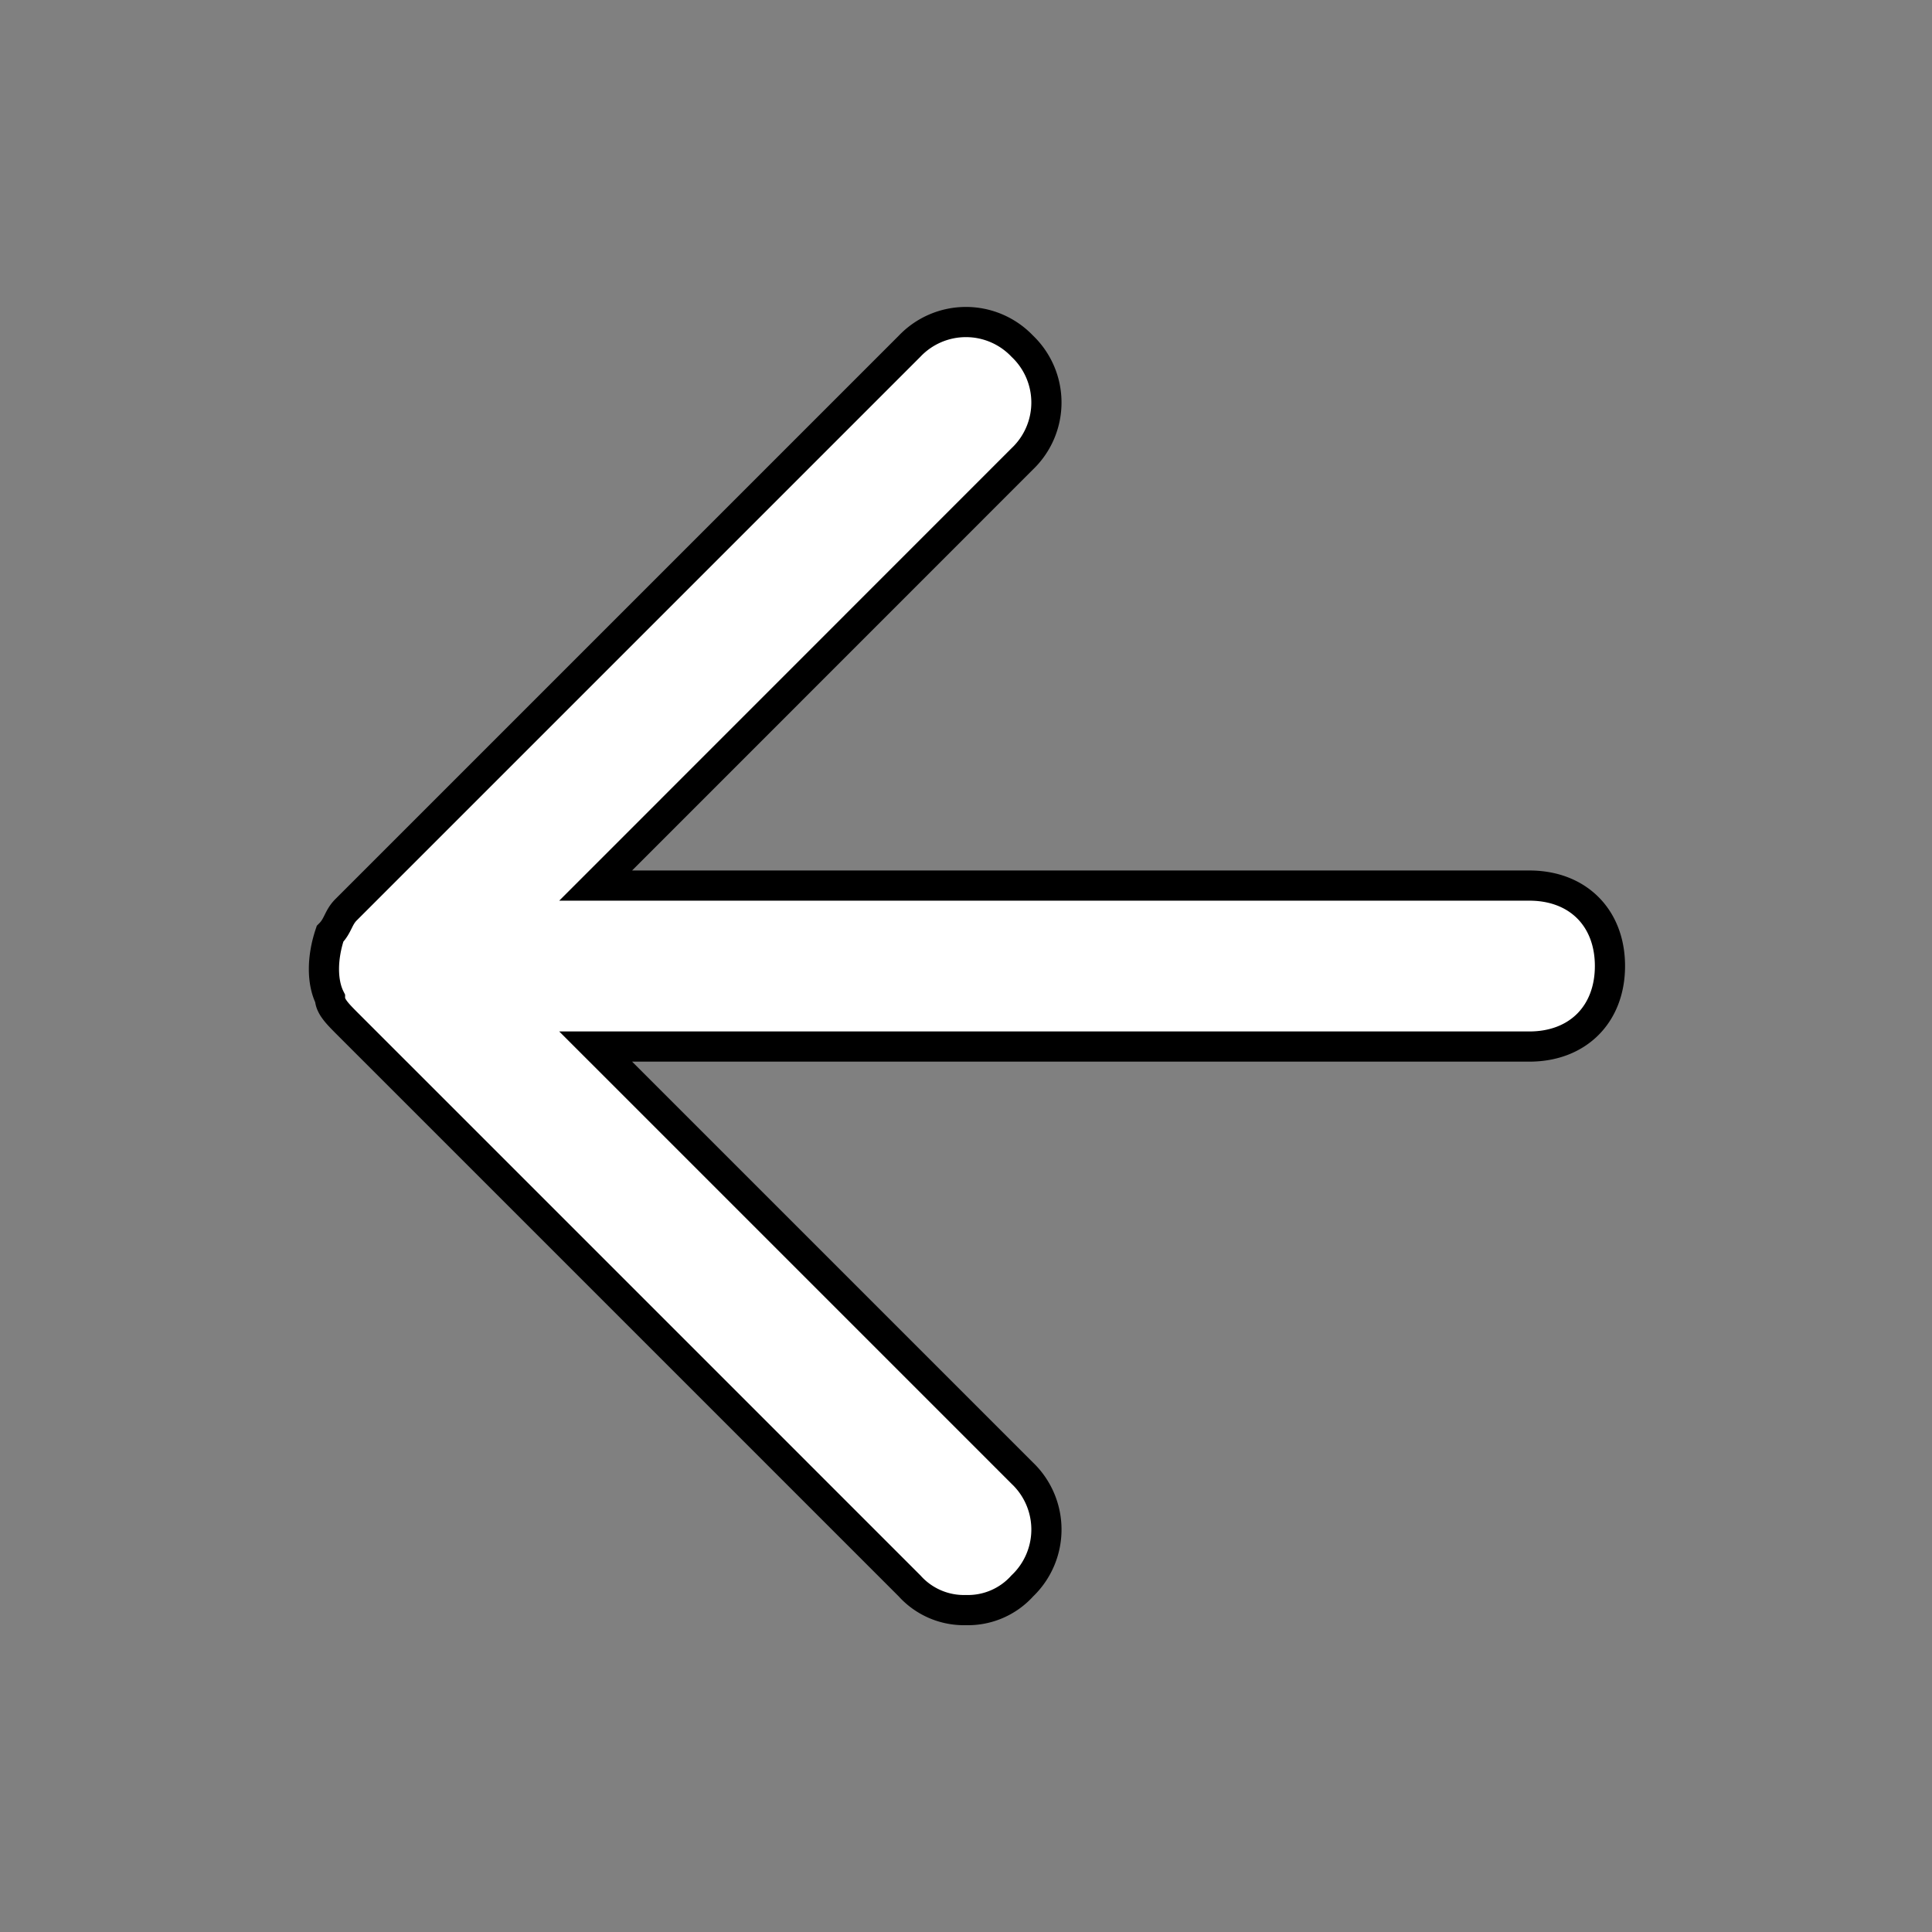 <svg xmlns="http://www.w3.org/2000/svg" width="100%" height="100%" fill="white" stroke="black" stroke-width=".25" class="s-icon s-icon-icon-arrow-left" viewBox="0 0 16 16">
  <rect x="0" y="0" width="16" height="16" fill="#808080" stroke="none"/>
  <path d="M13.333 8c0 .4-.267.667-.667.667H4.933L8.466 12.2a.645.645 0 0 1 0 .934.605.605 0 0 1-.466.2.605.605 0 0 1-.467-.2L2.866 8.467c-.066-.067-.133-.133-.133-.2-.067-.133-.067-.333 0-.533.067-.067.067-.134.133-.2l4.667-4.667a.644.644 0 0 1 .933 0 .644.644 0 0 1 0 .933L4.933 7.334h7.733c.4 0 .667.266.667.666Z"/>
</svg>